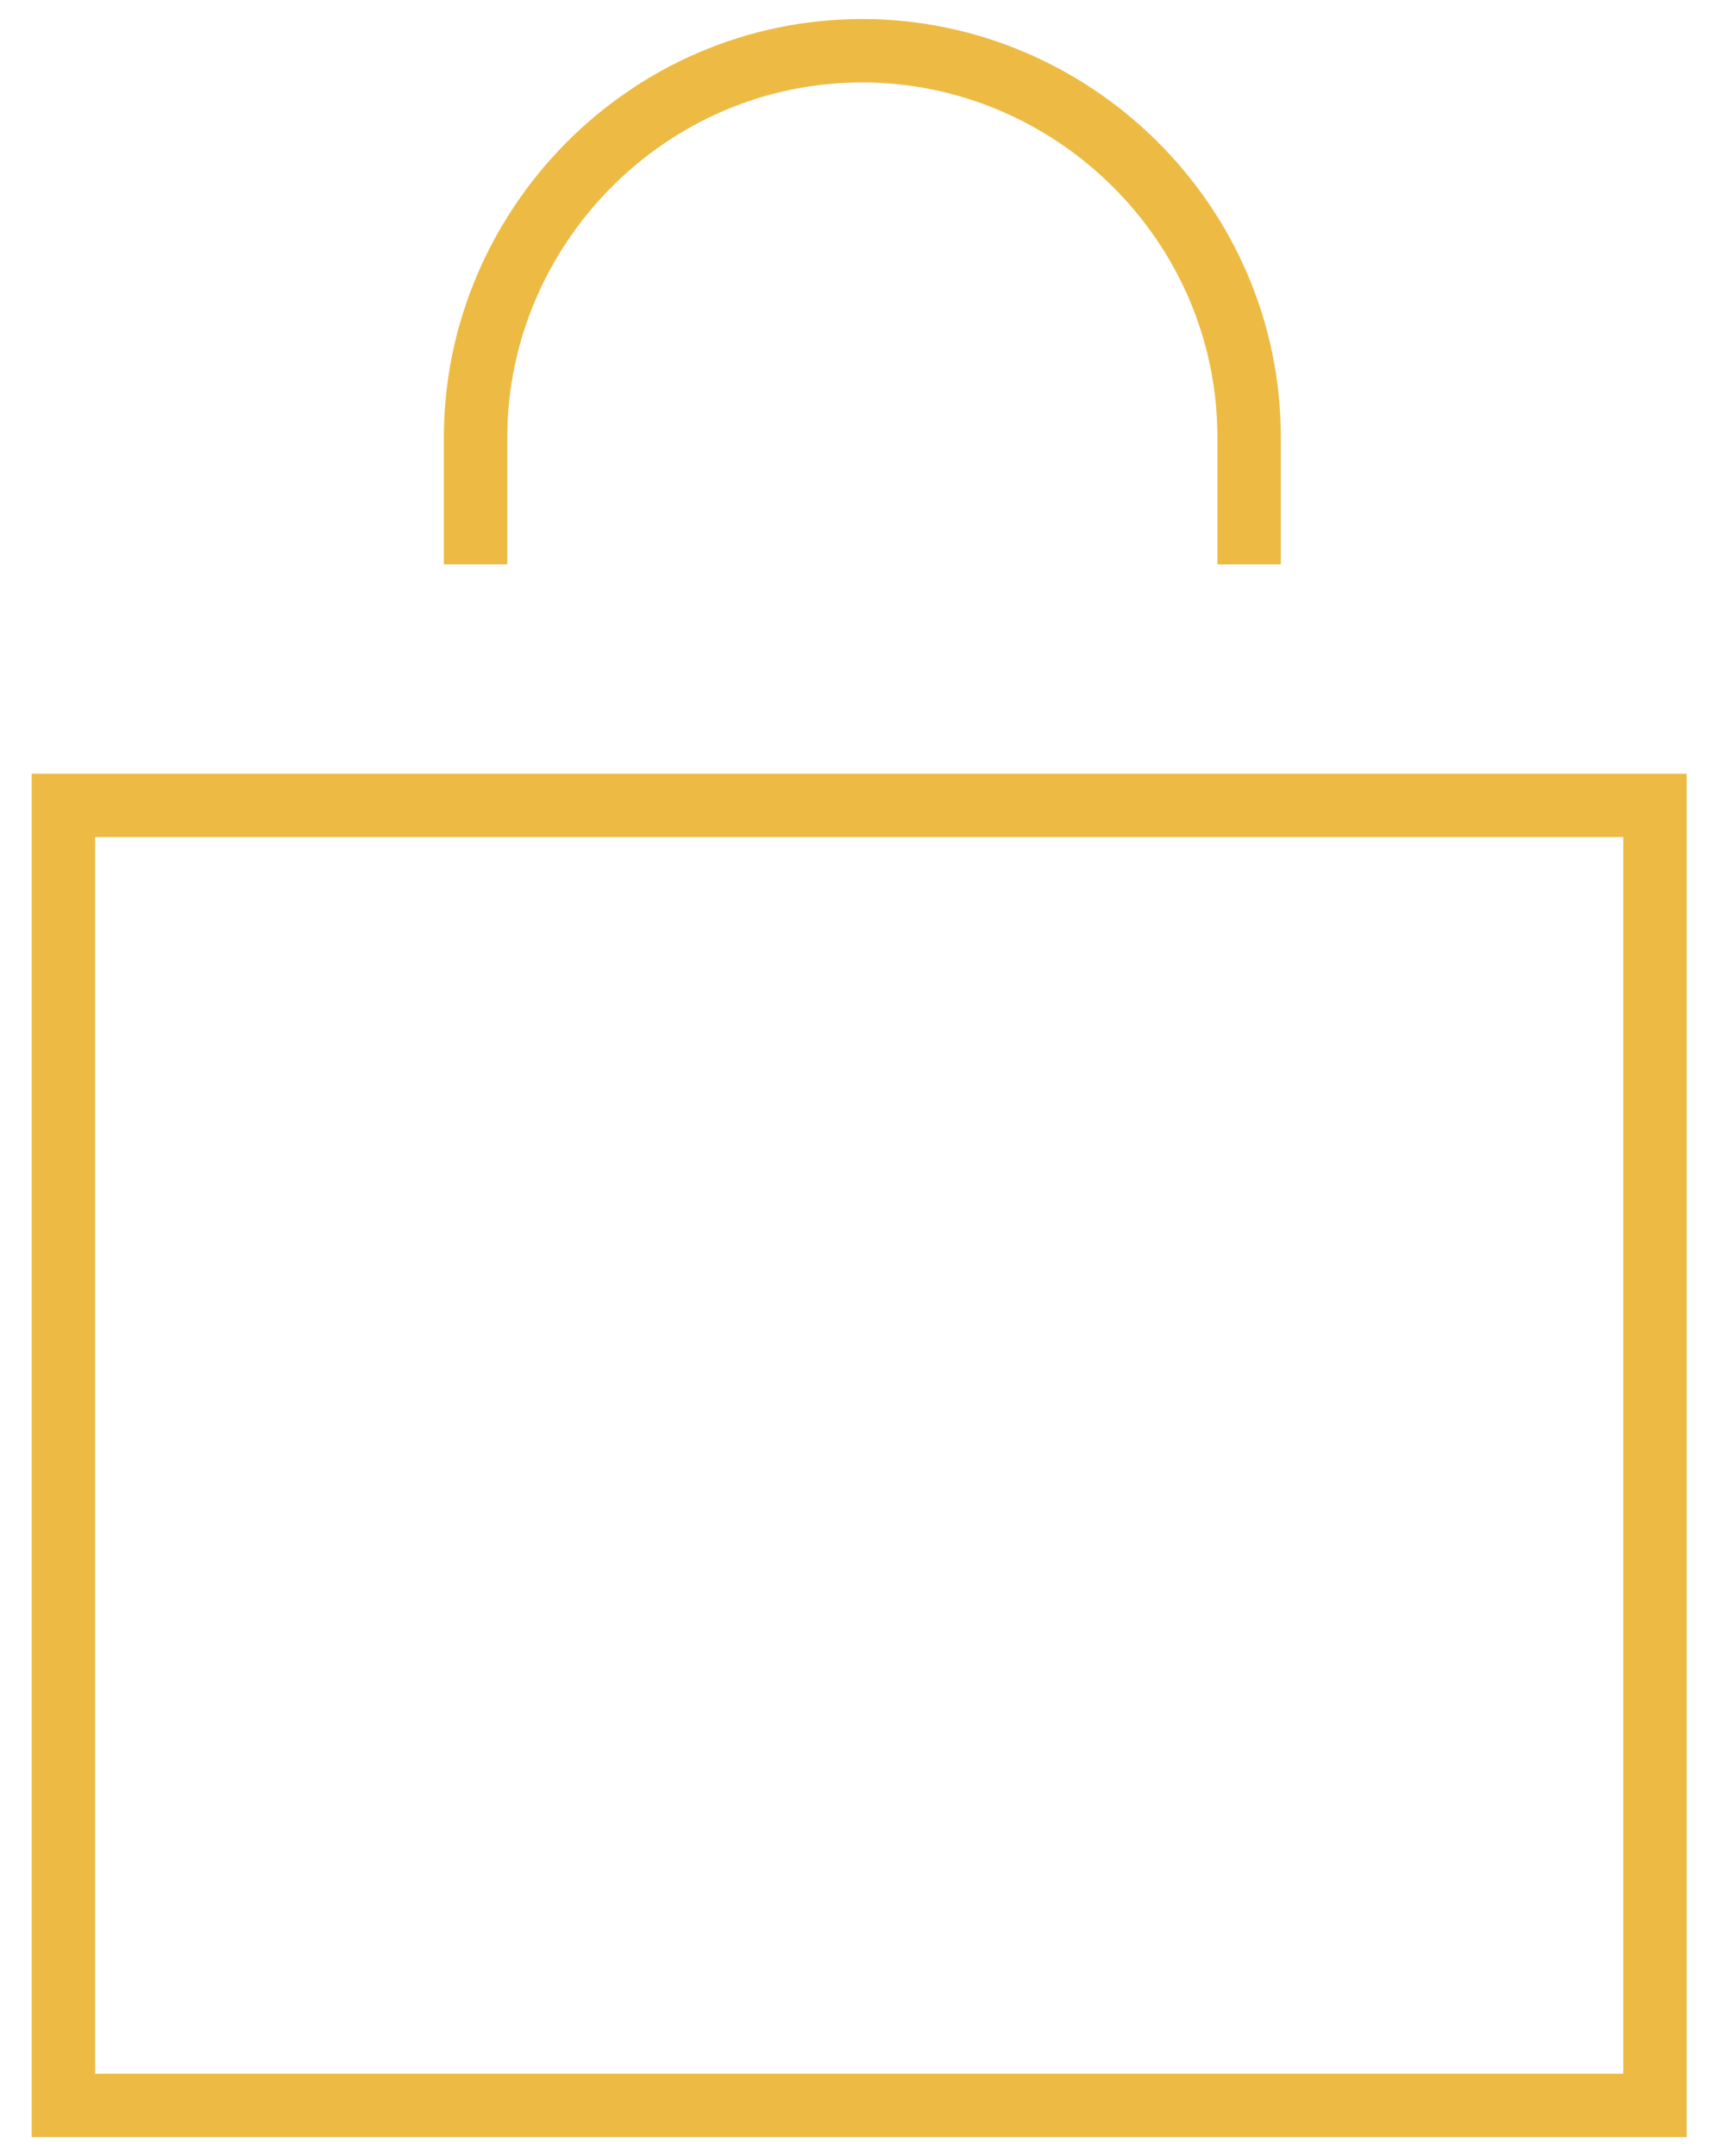 <svg width="27" height="34" viewBox="0 0 27 34" fill="none" xmlns="http://www.w3.org/2000/svg">
<path d="M26.1 12.7H1V33.2H26.1V12.7Z" stroke="#EDBB43" stroke-miterlimit="10"/>
<path d="M7.5 8.9V6.9C7.5 3.6 10.2 0.8 13.6 0.8C16.9 0.8 19.7 3.5 19.7 6.9V8.9" stroke="#EDBB43" stroke-miterlimit="10"/>
</svg>
